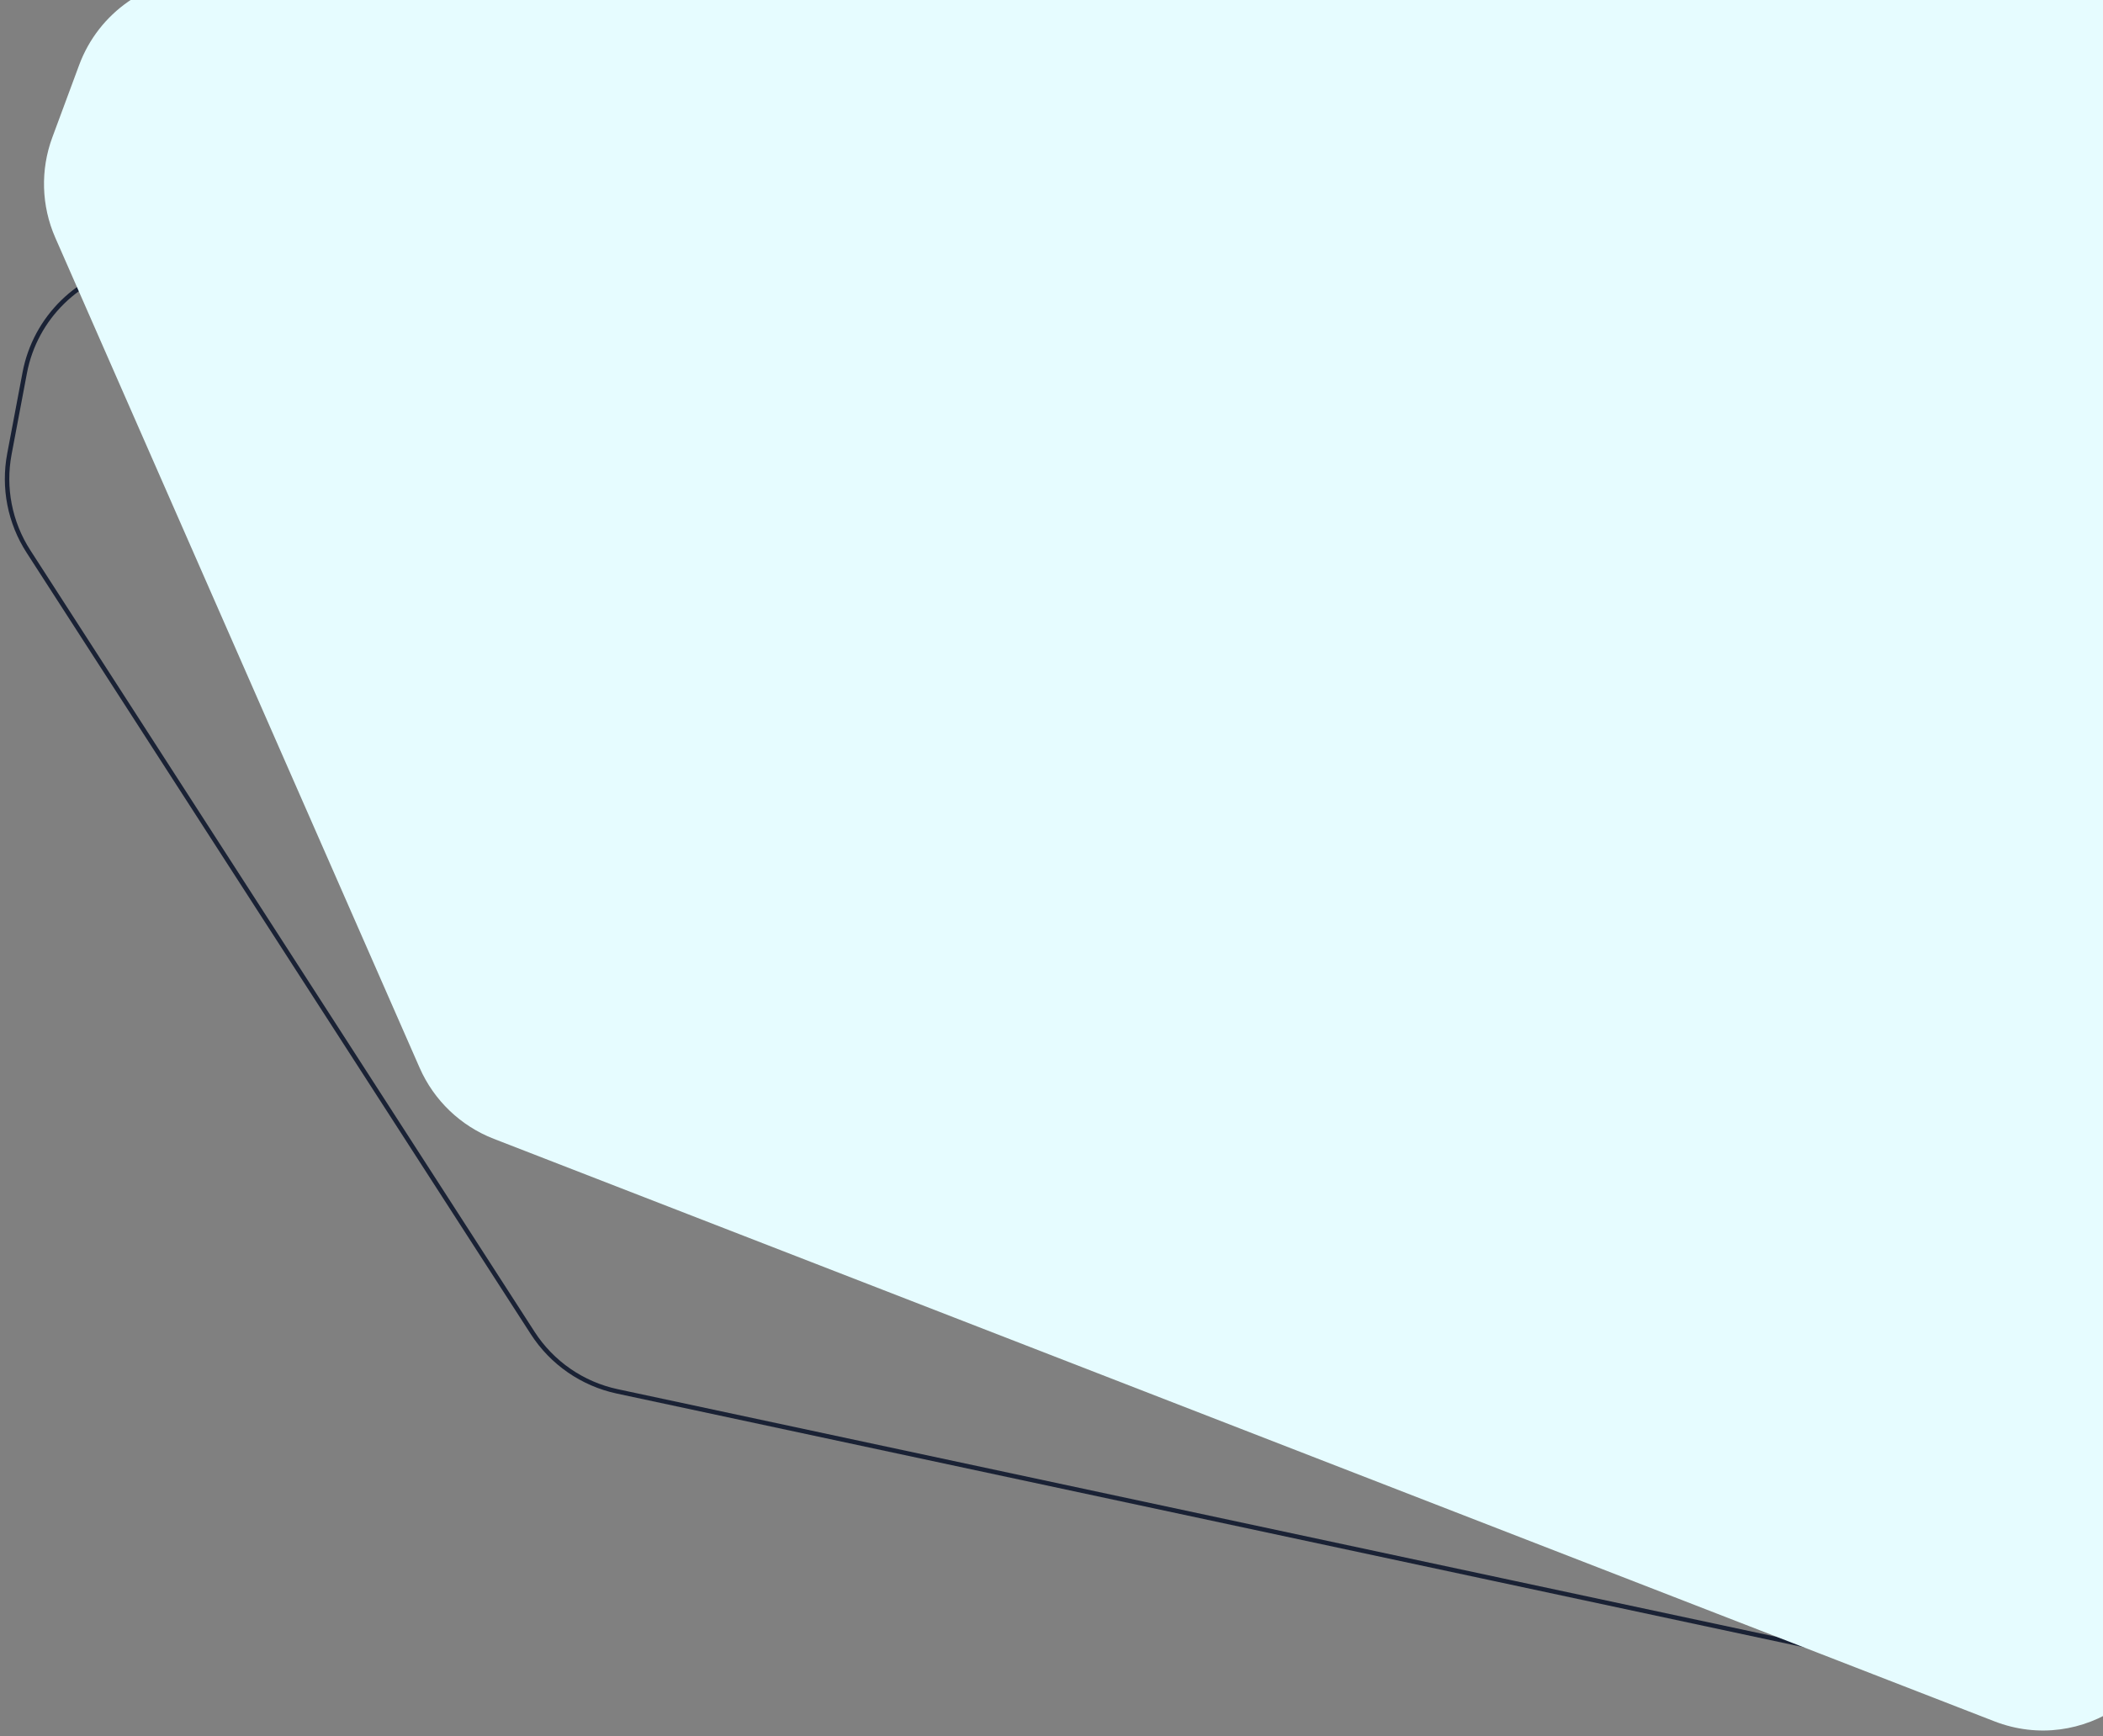 <?xml version="1.0" encoding="utf-8"?>
<!-- Generator: Adobe Illustrator 25.4.1, SVG Export Plug-In . SVG Version: 6.00 Build 0)  -->
<svg version="1.1" id="Layer_1" xmlns="http://www.w3.org/2000/svg" xmlns:xlink="http://www.w3.org/1999/xlink" x="0px" y="0px"
	 width="941px" height="777px" viewBox="0 0 941 777" style="enable-background:new 0 0 941 777;" xml:space="preserve">
<rect x="0" y="0" width="941" height="777" fill="#808080" stroke="none"/>
<style type="text/css">
	.st0{fill:none;stroke:#1A2235;stroke-width:2;}
	.st1{fill:#E6FCFF;}
</style>
<path class="st0" d="M60.154,118.867L881.849-17.21c32.65-5.407,63.501,16.678,68.908,49.327
	l111.773,674.929c6.9,41.677-30.33,77.219-71.646,68.389L276.197,622.664
	c-15.58-3.33-29.192-12.728-37.828-26.115L12.732,246.777
	C4.407,233.872,1.354,218.263,4.205,203.172l6.858-36.31
	C15.731,142.146,35.339,122.976,60.154,118.867z"/>
<path class="st1" d="M91.604-10h822.473C947.172-10,974,16.828,974,49.923v664.533
	c0,42.133-42.333,71.109-81.61,55.86L220.953,509.642
	c-14.845-5.764-26.785-17.199-33.185-31.781L24.737,106.363
	c-6.246-14.232-6.717-30.334-1.315-44.908l11.996-32.36
	C44.129,5.596,66.543-10,91.604-10z"/>
</svg>
